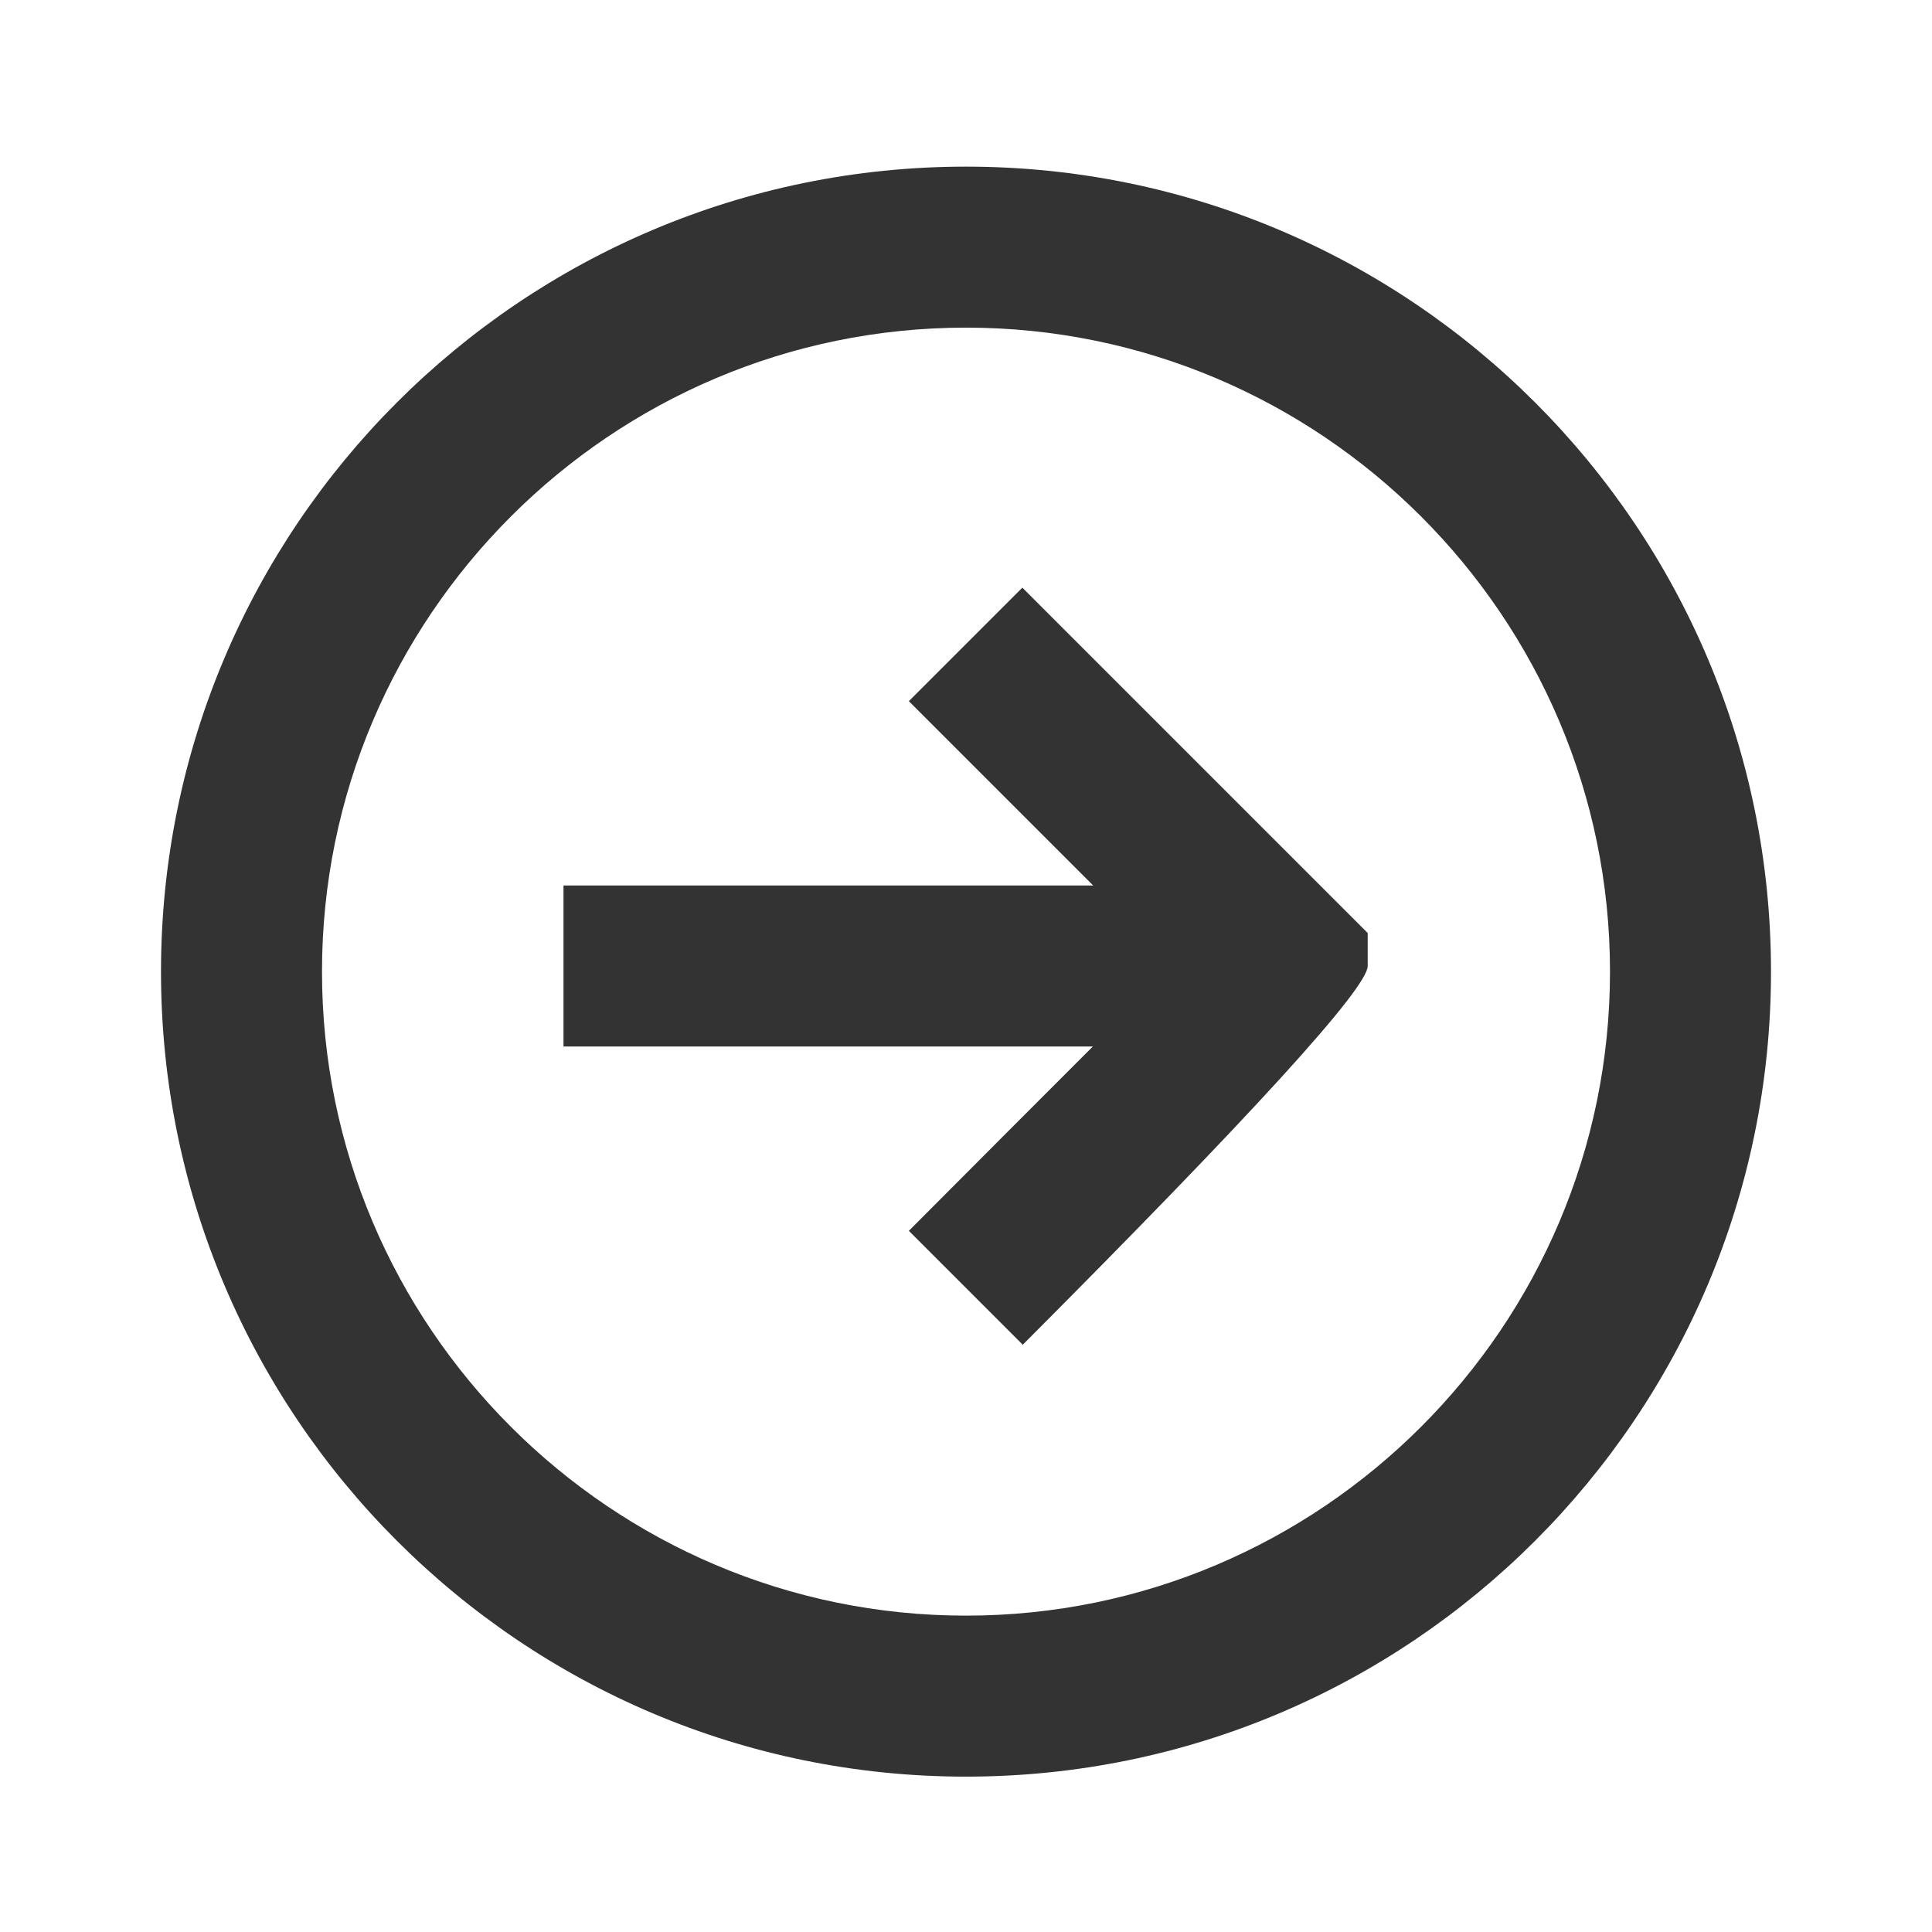 <svg width="24" height="24" viewBox="0 0 24 24" fill="none" xmlns="http://www.w3.org/2000/svg">
<path d="M12.7 16.7L11.29 15.29C11.29 15.29 13.43 13.14 14.58 12L11.29 8.71L12.7 7.3L16.99 11.59V12C16.99 12.273 15.56 13.843 12.7 16.71V16.7Z" fill="#333333"/>
<path d="M12 4.07C16.41 4.07 20 7.66 20 12.07C20 16.48 16.41 20.07 12 20.07C7.59 20.07 4 16.48 4 12.07C4 7.66 7.59 4.07 12 4.07ZM12 2.07C6.48 2.07 2 6.55 2 12.07C2 17.59 6.48 22.07 12 22.07C17.52 22.07 22 17.59 22 12.07C22 6.55 17.52 2.07 12 2.07Z" fill="#333333"/>
<path d="M16 11H7V13H16V11Z" fill="#333333"/>
</svg>
